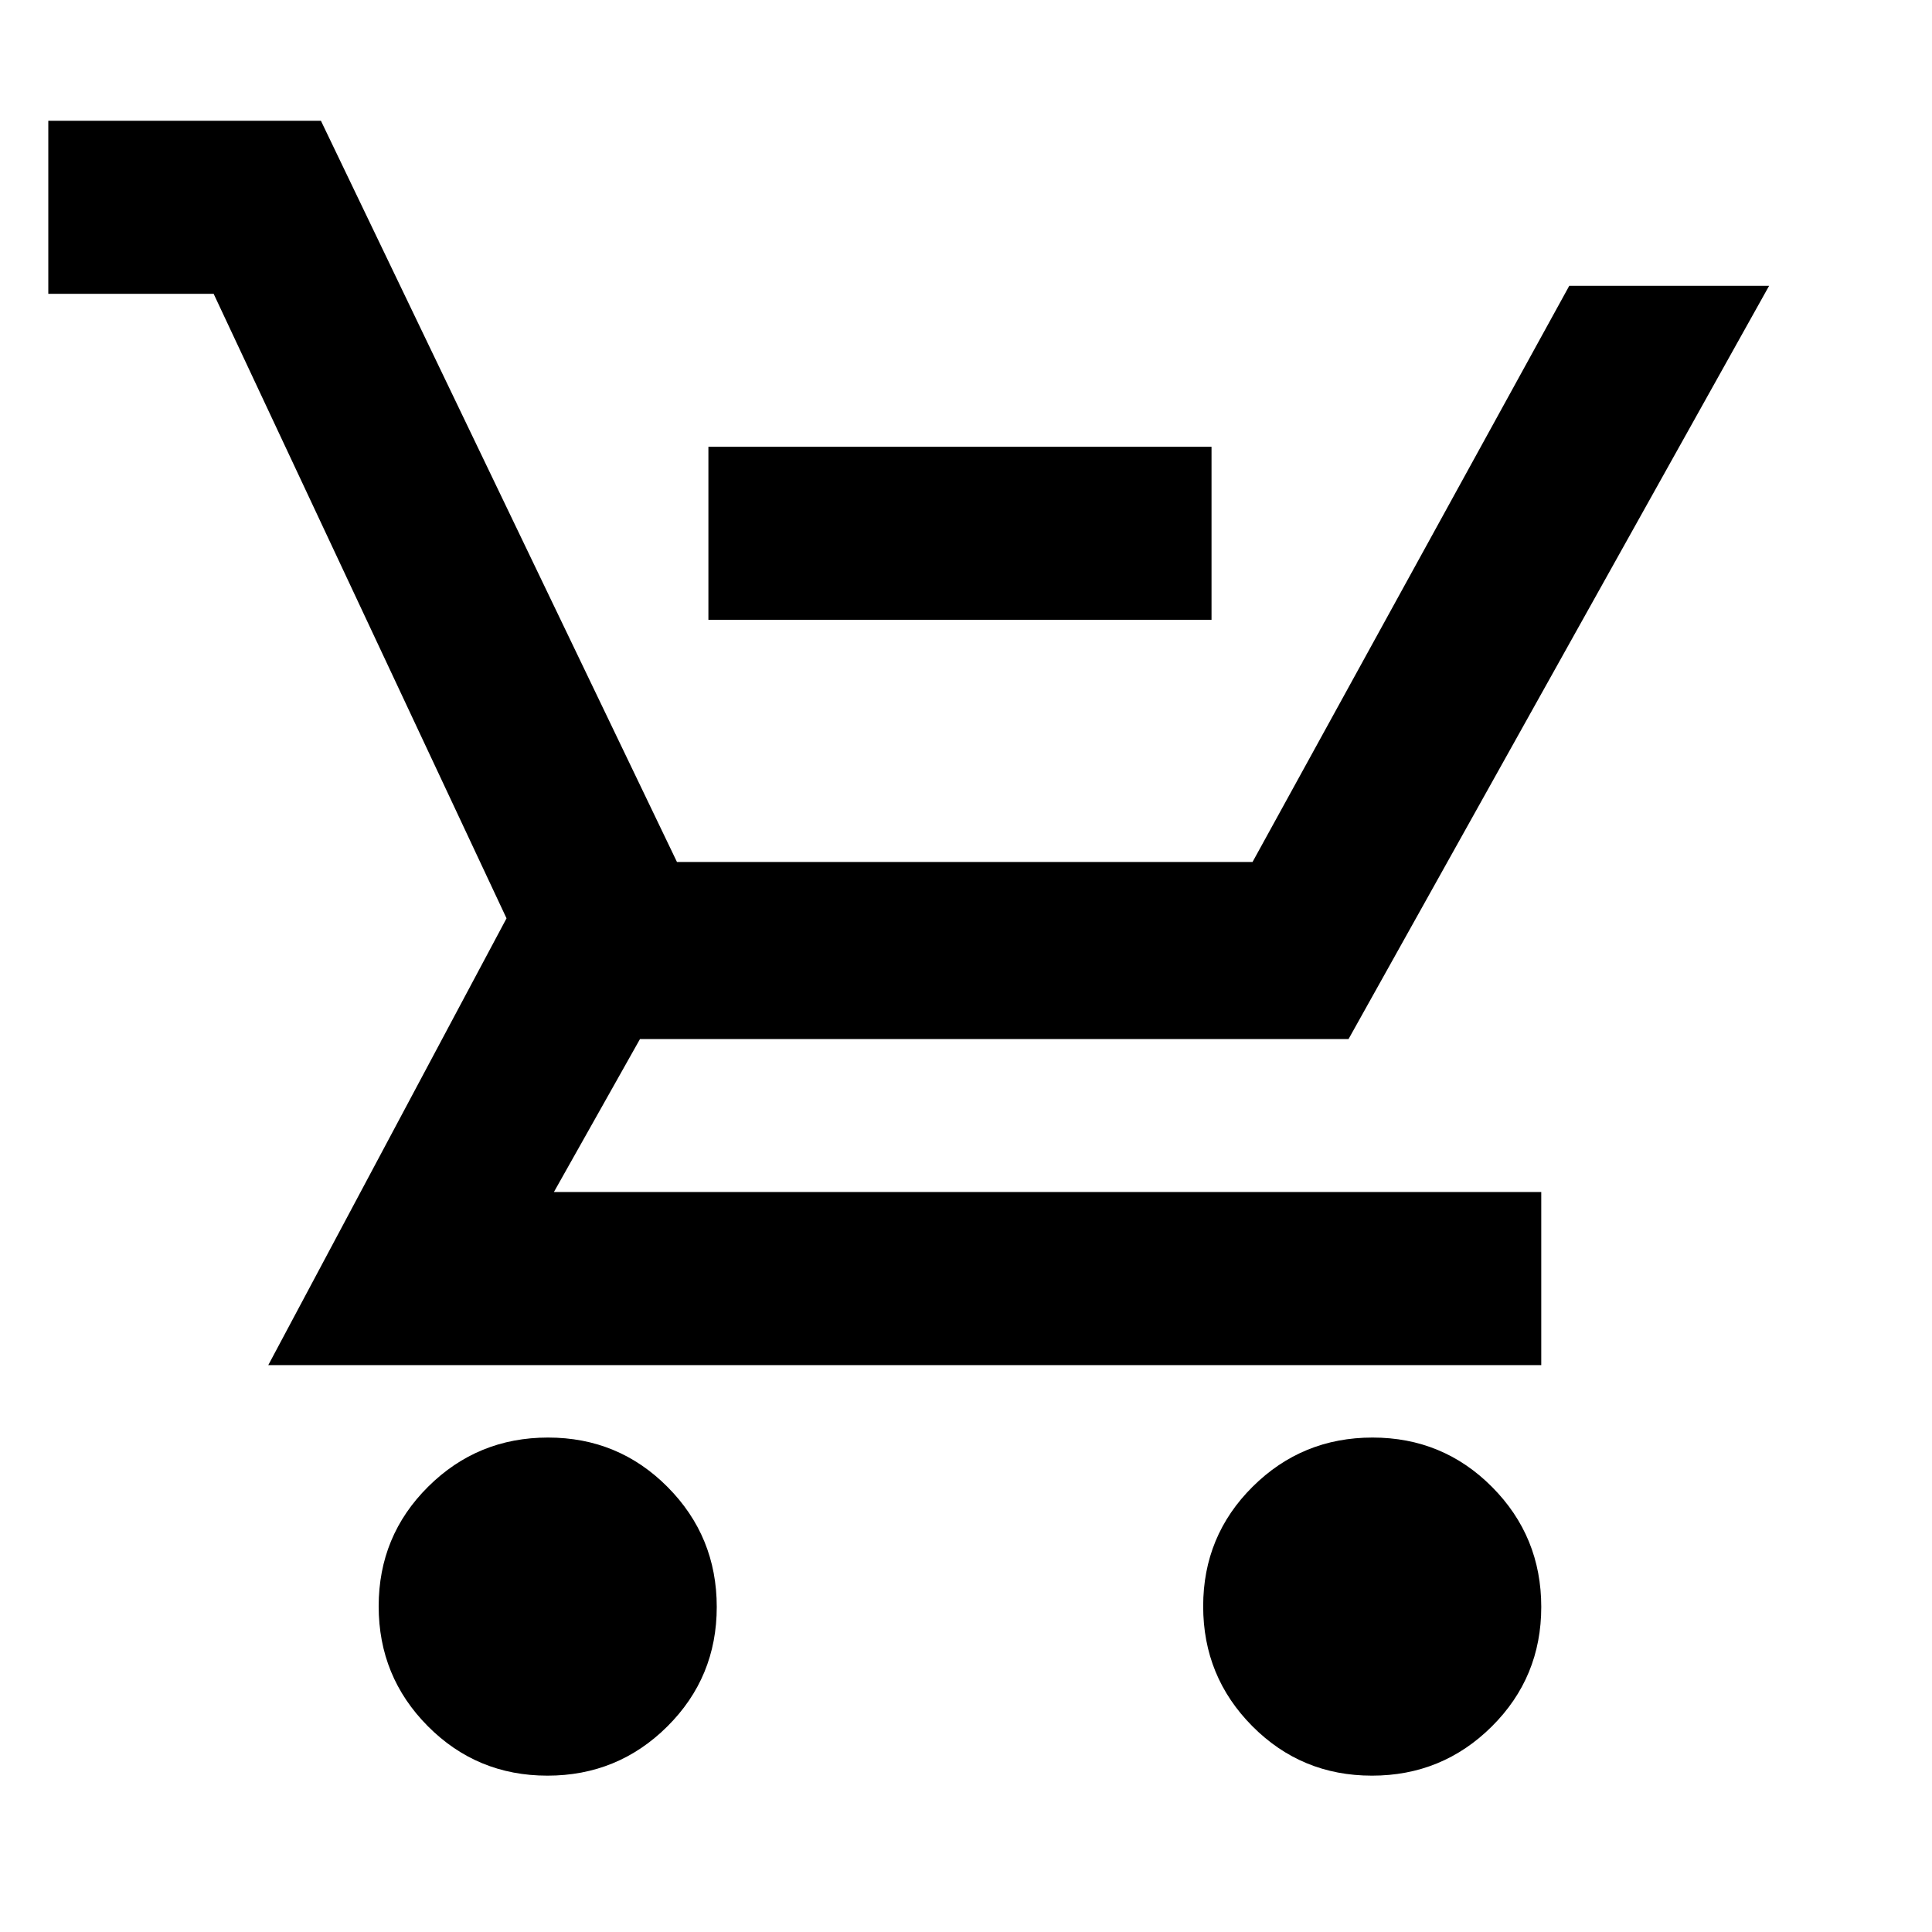 <svg xmlns="http://www.w3.org/2000/svg" height="24" viewBox="0 -960 960 960" width="24"><path d="M352-652v-86h250v86H352ZM271.99-77.69q-34.99 0-59.41-24.59-24.42-24.58-24.42-59.57 0-35 24.58-59.42t59.57-24.42q35 0 59.42 24.58t24.42 59.58q0 34.99-24.58 59.41-24.58 24.43-59.58 24.43Zm409.7 0q-35 0-59.42-24.59-24.42-24.58-24.42-59.57 0-35 24.58-59.42t59.58-24.42q34.99 0 59.41 24.58 24.42 24.58 24.42 59.58 0 34.99-24.58 59.41-24.58 24.43-59.57 24.43ZM24-814v-86h135.46l176.92 368.31h286L779.77-818h99.3L670.08-443.69H318l-42.77 76h490.61v86H133.31l118.38-222L106.16-814H24Z"/></svg>